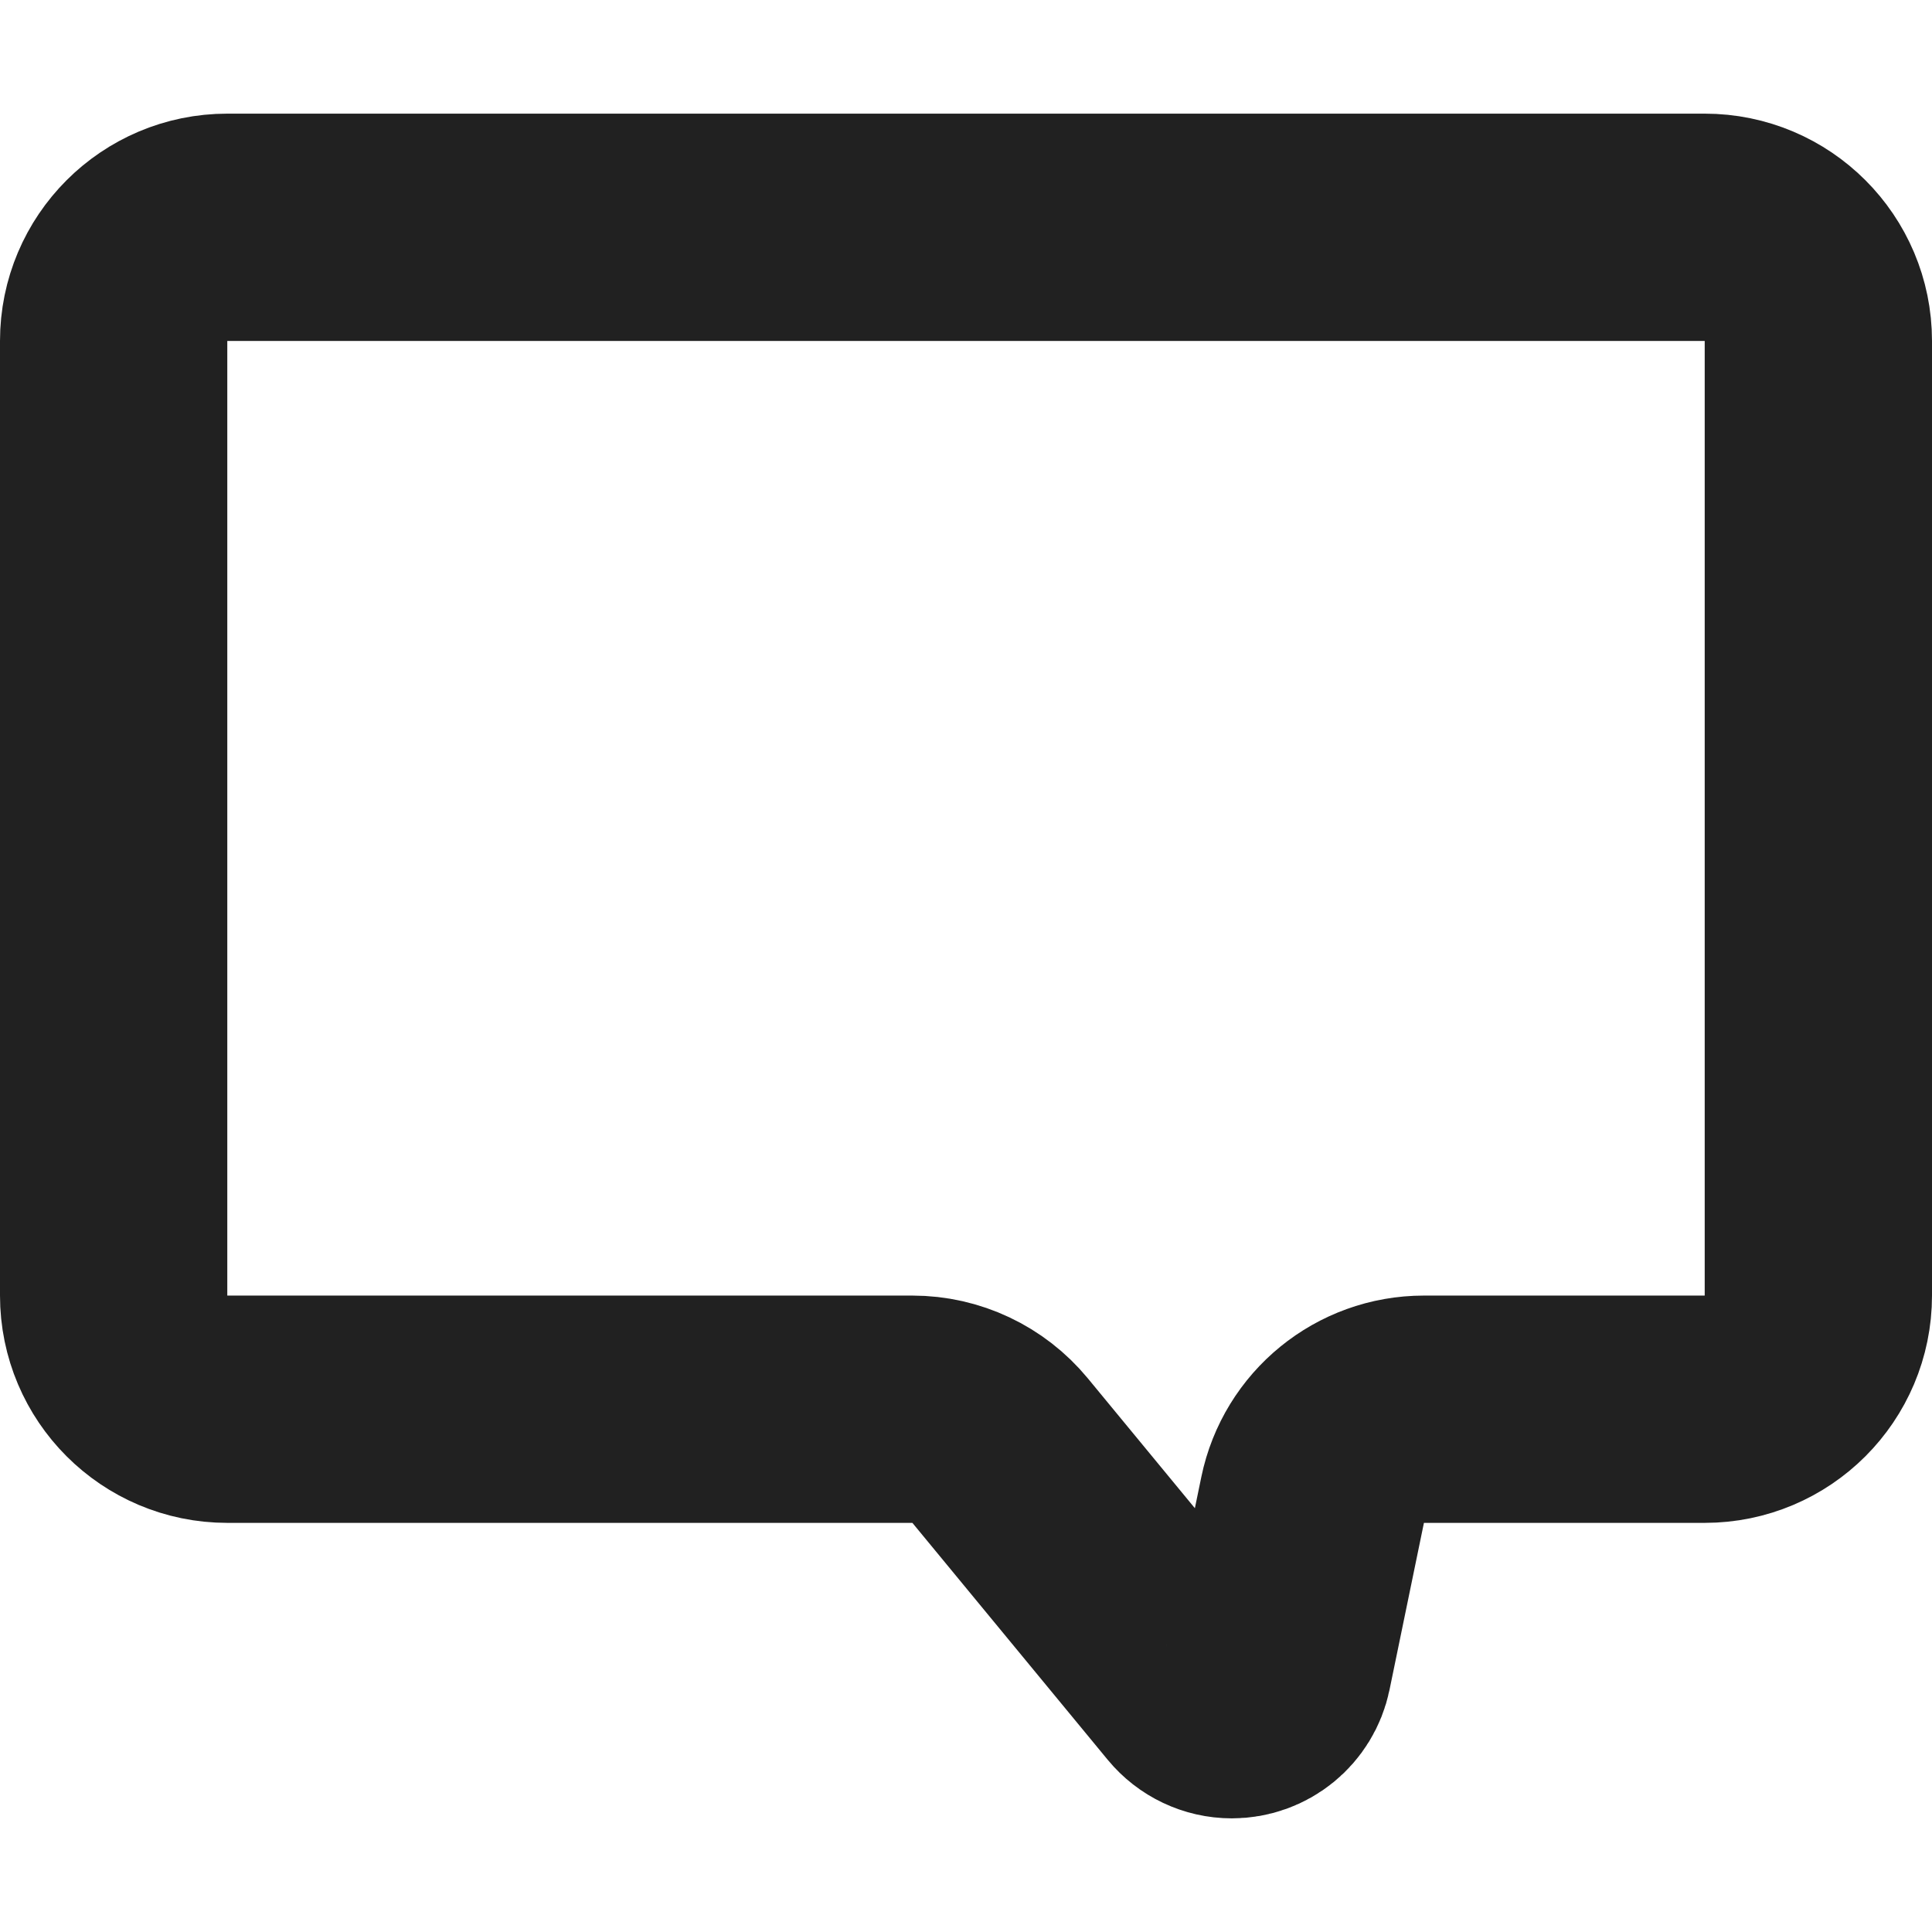 <svg width="17" height="17" viewBox="0 0 17 17" fill="none" xmlns="http://www.w3.org/2000/svg">
<path d="M1 11.4V3C1 2.448 1.448 2 2 2H15C15.552 2 16 2.448 16 3V11.4C16 11.952 15.552 12.4 15 12.4H12.529C12.055 12.4 11.646 12.733 11.55 13.198L11.247 14.668C11.207 14.861 11.037 15 10.839 15C10.715 15 10.597 14.944 10.518 14.848L8.8 12.764C8.61 12.534 8.327 12.4 8.028 12.4H2C1.448 12.4 1 11.952 1 11.4Z" stroke="#212121" stroke-width="2"/>
</svg>
